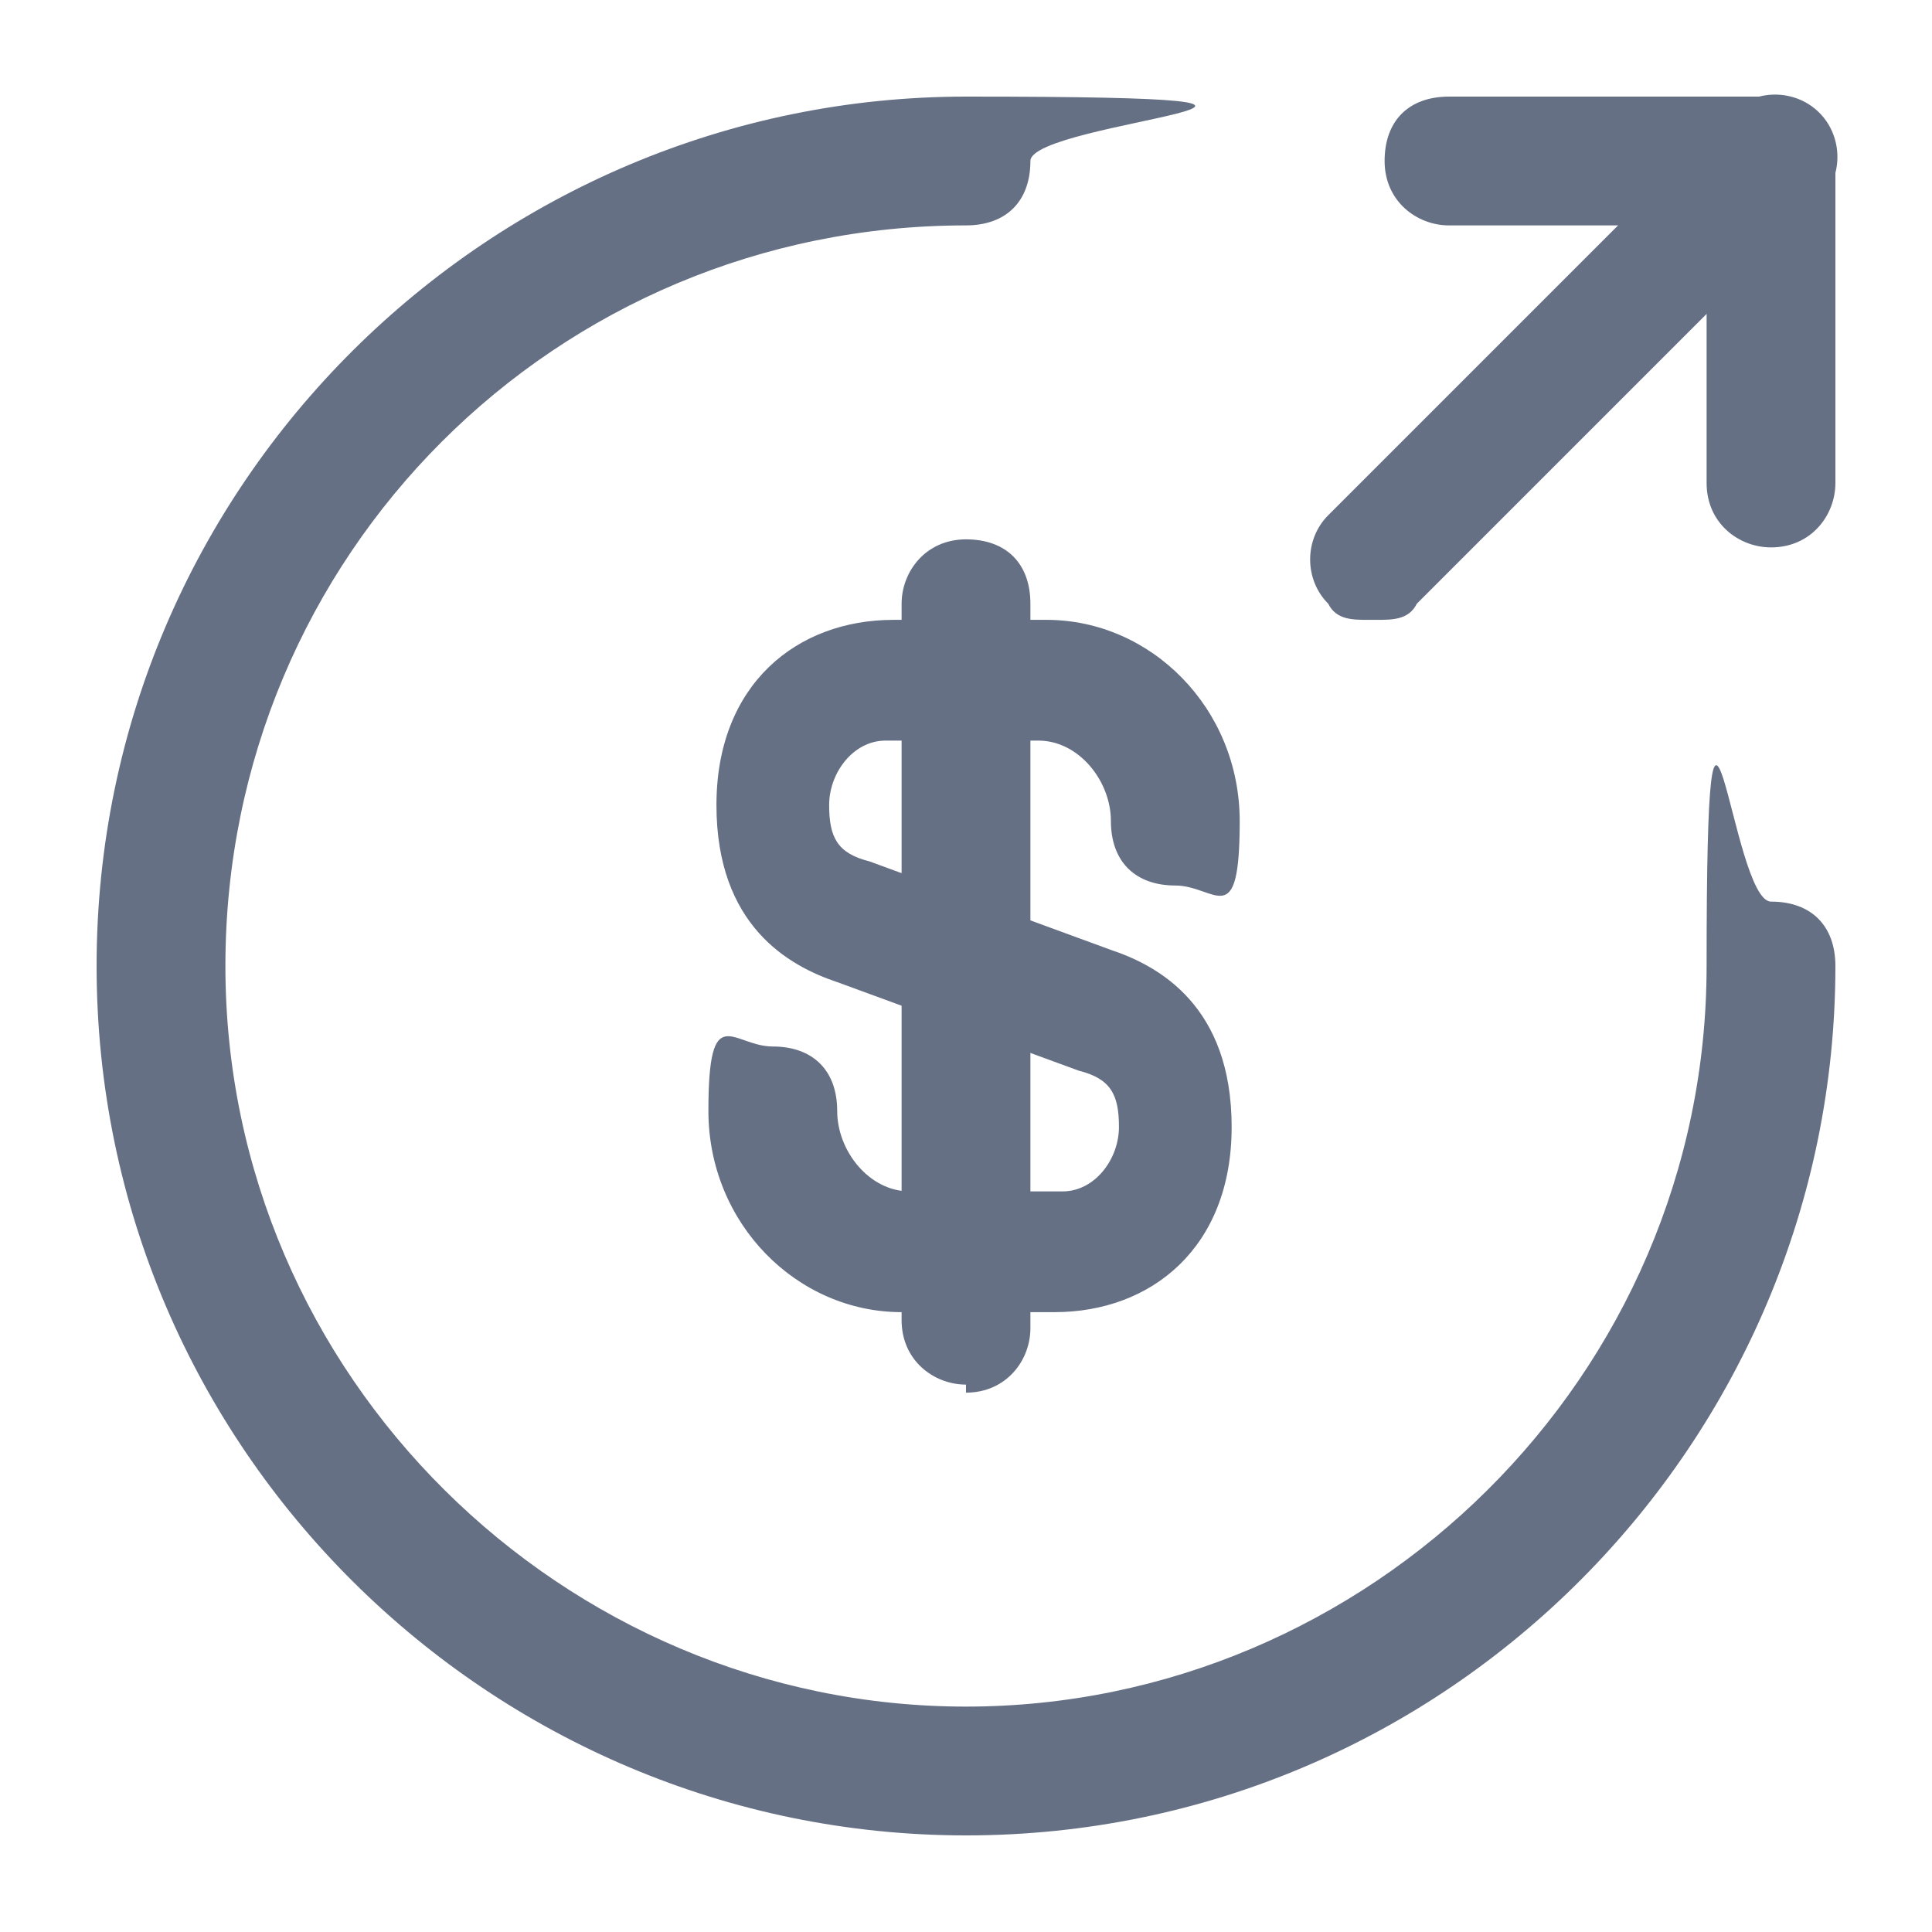 <?xml version="1.0" encoding="UTF-8"?>
<svg id="Layer_1" xmlns="http://www.w3.org/2000/svg" version="1.1" viewBox="0 0 24 24">
  <!-- Generator: Adobe Illustrator 29.1.0, SVG Export Plug-In . SVG Version: 2.1.0 Build 142)  -->
  <defs>
    <style>
      .st0 {
        fill: #667085;
      }
    </style>
  </defs>
  <path class="st0" d="M13.1,16.3h-1.9c-1.3,0-2.4-1.1-2.4-2.5s.3-.8.8-.8.8.3.8.8.4,1,.9,1h1.9c.4,0,.7-.4.7-.8s-.1-.6-.5-.7l-3-1.1c-.6-.2-1.5-.7-1.5-2.2s1-2.3,2.2-2.3h1.9c1.3,0,2.4,1.1,2.4,2.5s-.3.8-.8.8-.8-.3-.8-.8-.4-1-.9-1h-1.9c-.4,0-.7.4-.7.8s.1.6.5.7l3,1.1c.6.2,1.5.7,1.5,2.2s-1,2.3-2.2,2.3Z"/>
  <path class="st0" d="M12,17.2c-.4,0-.8-.3-.8-.8V7.5c0-.4.3-.8.8-.8s.8.3.8.8v9c0,.4-.3.8-.8.8Z"/>
  <path class="st0" d="M12,22.8c-5.9,0-10.8-4.8-10.8-10.8S6.1,1.2,12,1.2s.8.3.8.8-.3.8-.8.8C6.9,2.8,2.8,6.9,2.8,12s4.2,9.2,9.2,9.2,9.2-4.1,9.2-9.2.3-.8.8-.8.8.3.8.8c0,5.9-4.8,10.8-10.8,10.8Z"/>
  <path class="st0" d="M22,6.8c-.4,0-.8-.3-.8-.8v-3.2h-3.2c-.4,0-.8-.3-.8-.8s.3-.8.8-.8h4c.4,0,.8.3.8.8v4c0,.4-.3.8-.8.8Z"/>
  <path class="st0" d="M17,7.7c-.2,0-.4,0-.5-.2-.3-.3-.3-.8,0-1.1l5-5c.3-.3.8-.3,1.1,0,.3.3.3.8,0,1.1l-5,5c-.1.2-.3.2-.5.2Z"/>
</svg>